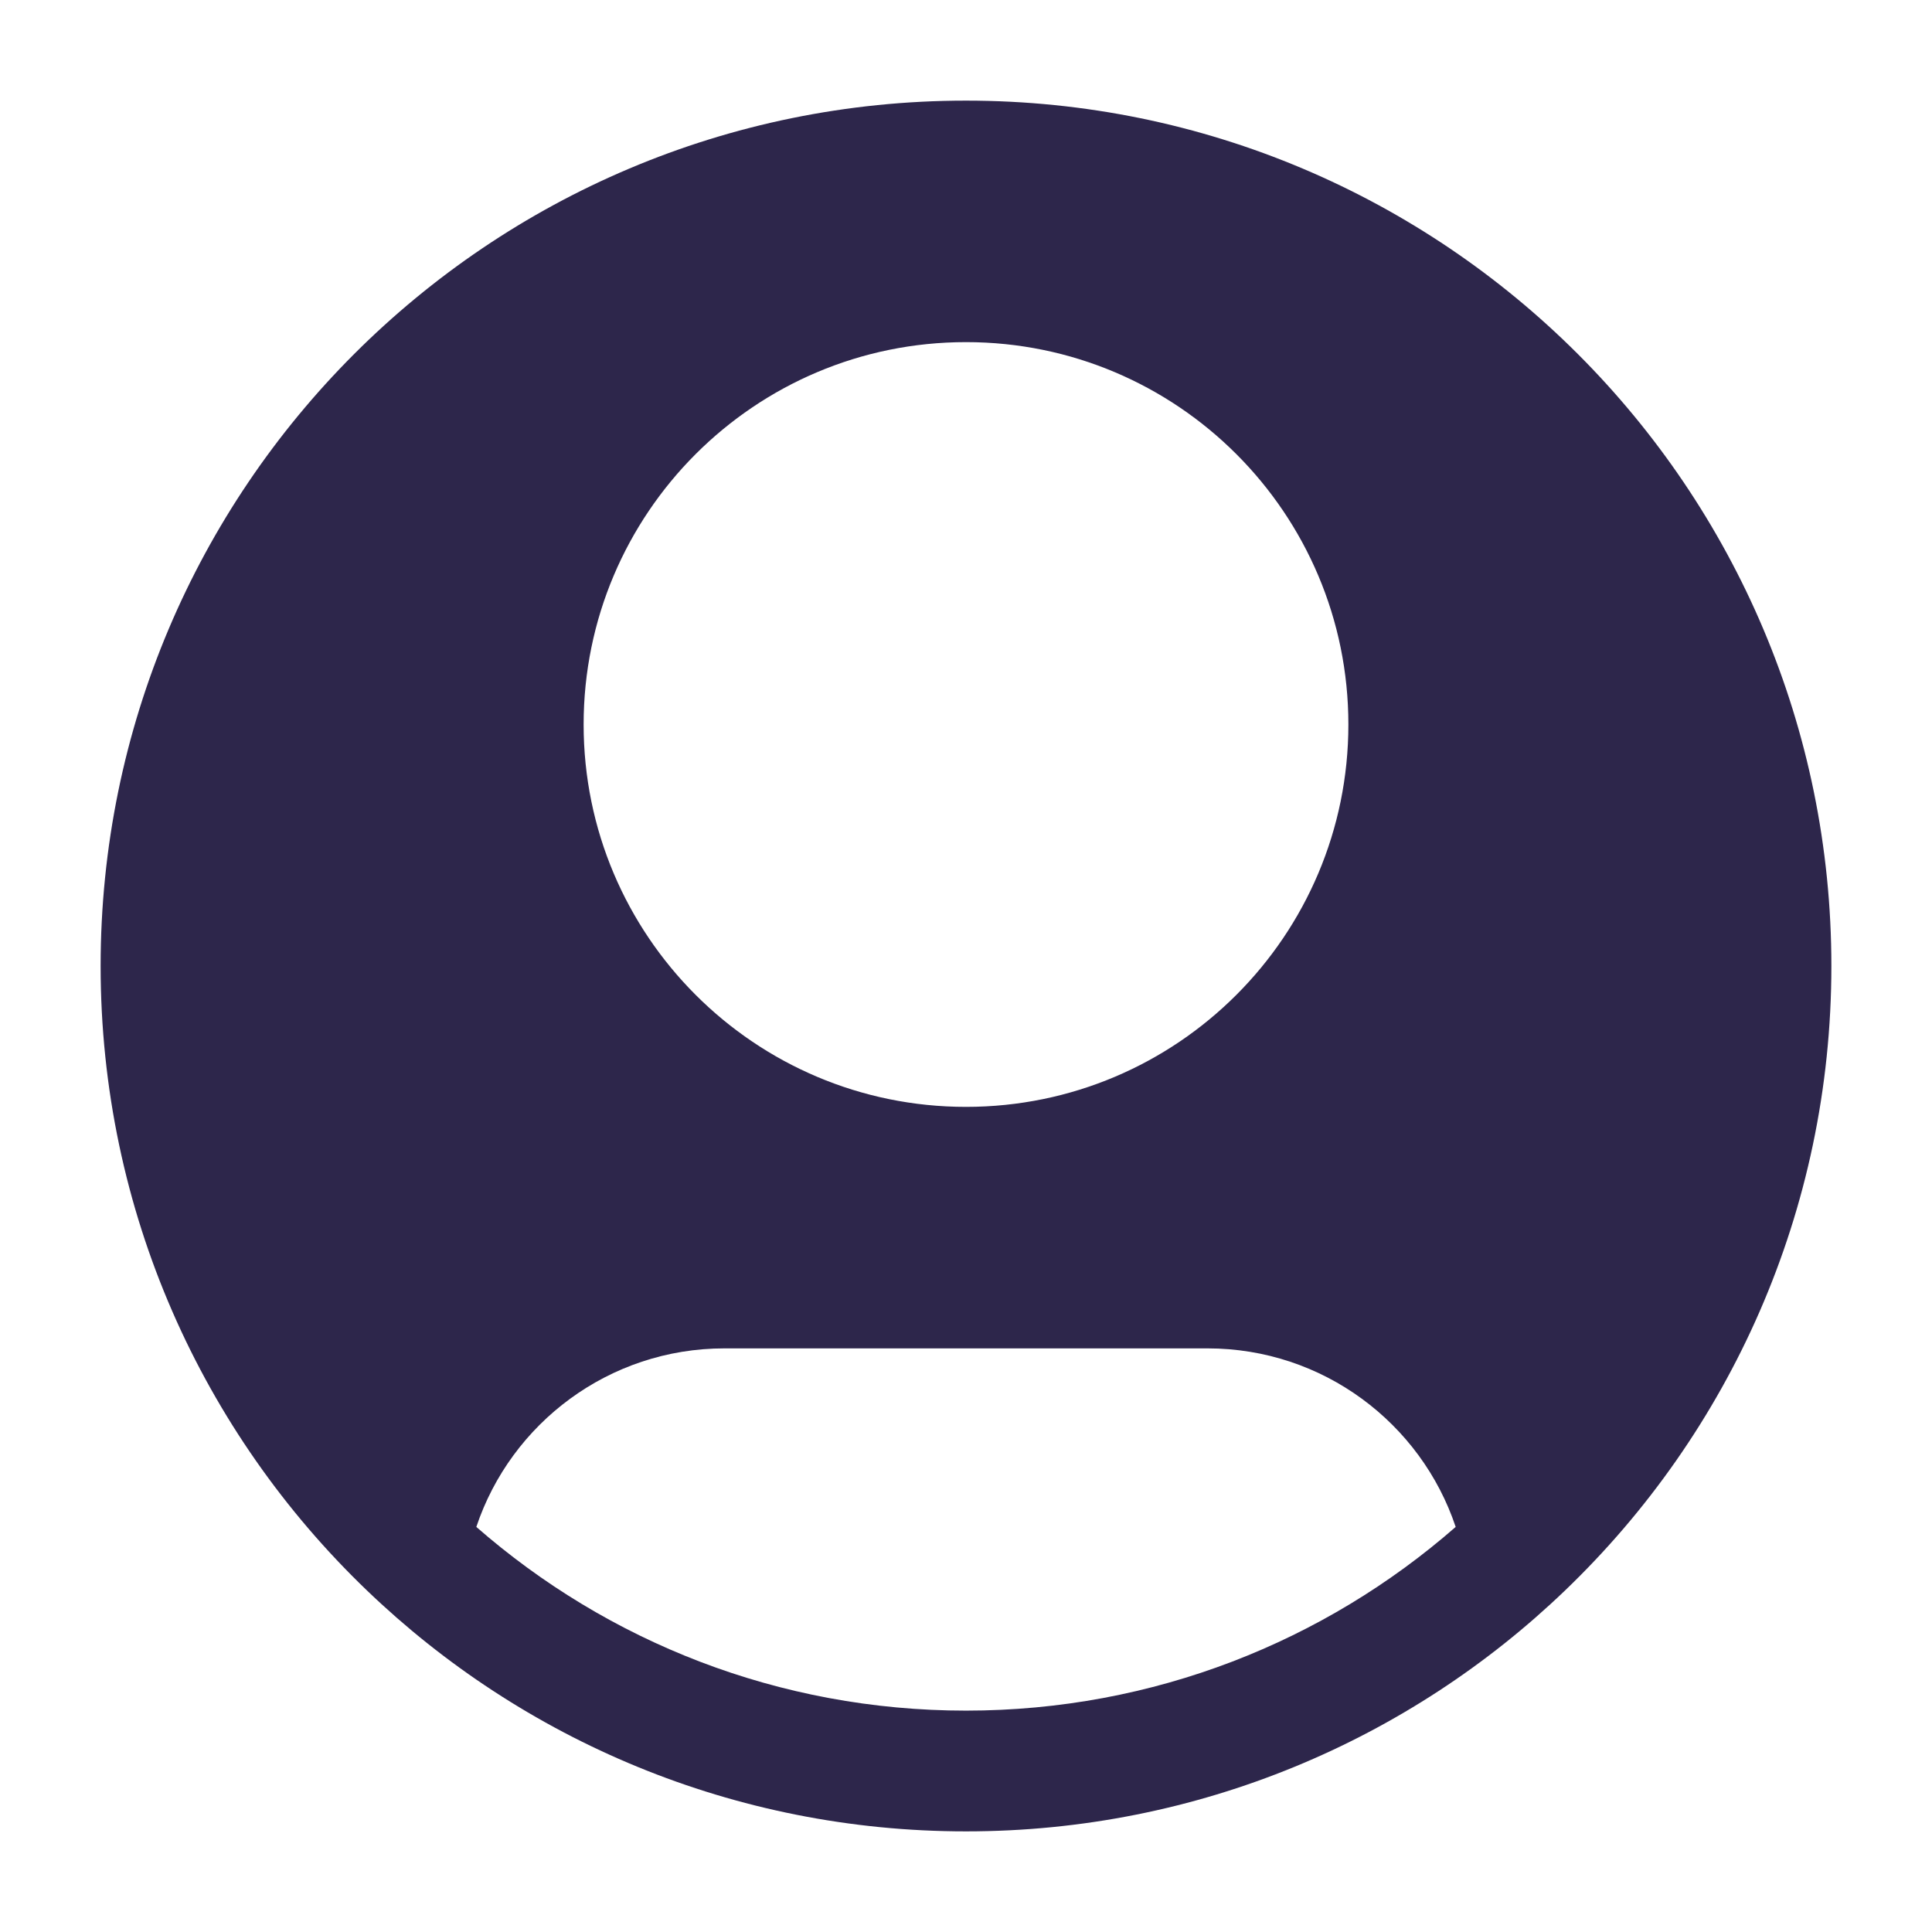 <svg width="24" height="24" viewBox="0 0 24 24" fill="none" xmlns="http://www.w3.org/2000/svg">
<path fill-rule="evenodd" clip-rule="evenodd" d="M1.25 12C1.25 6.063 6.063 1.25 12 1.25C17.937 1.25 22.75 6.063 22.75 12C22.75 15.049 21.48 17.802 19.442 19.757C17.512 21.61 14.888 22.75 12 22.75C9.112 22.75 6.488 21.61 4.558 19.757C2.52 17.802 1.25 15.049 1.25 12ZM18.083 18.968C17.652 17.679 16.434 16.75 15 16.75H9C7.566 16.75 6.348 17.679 5.917 18.968C7.544 20.39 9.671 21.25 12 21.25C14.329 21.25 16.456 20.39 18.083 18.968ZM12 4.25C9.377 4.25 7.25 6.377 7.25 9C7.25 11.623 9.377 13.75 12 13.75C14.623 13.75 16.75 11.623 16.75 9C16.75 6.377 14.623 4.25 12 4.25Z" fill="#2D264B"/>
</svg>
